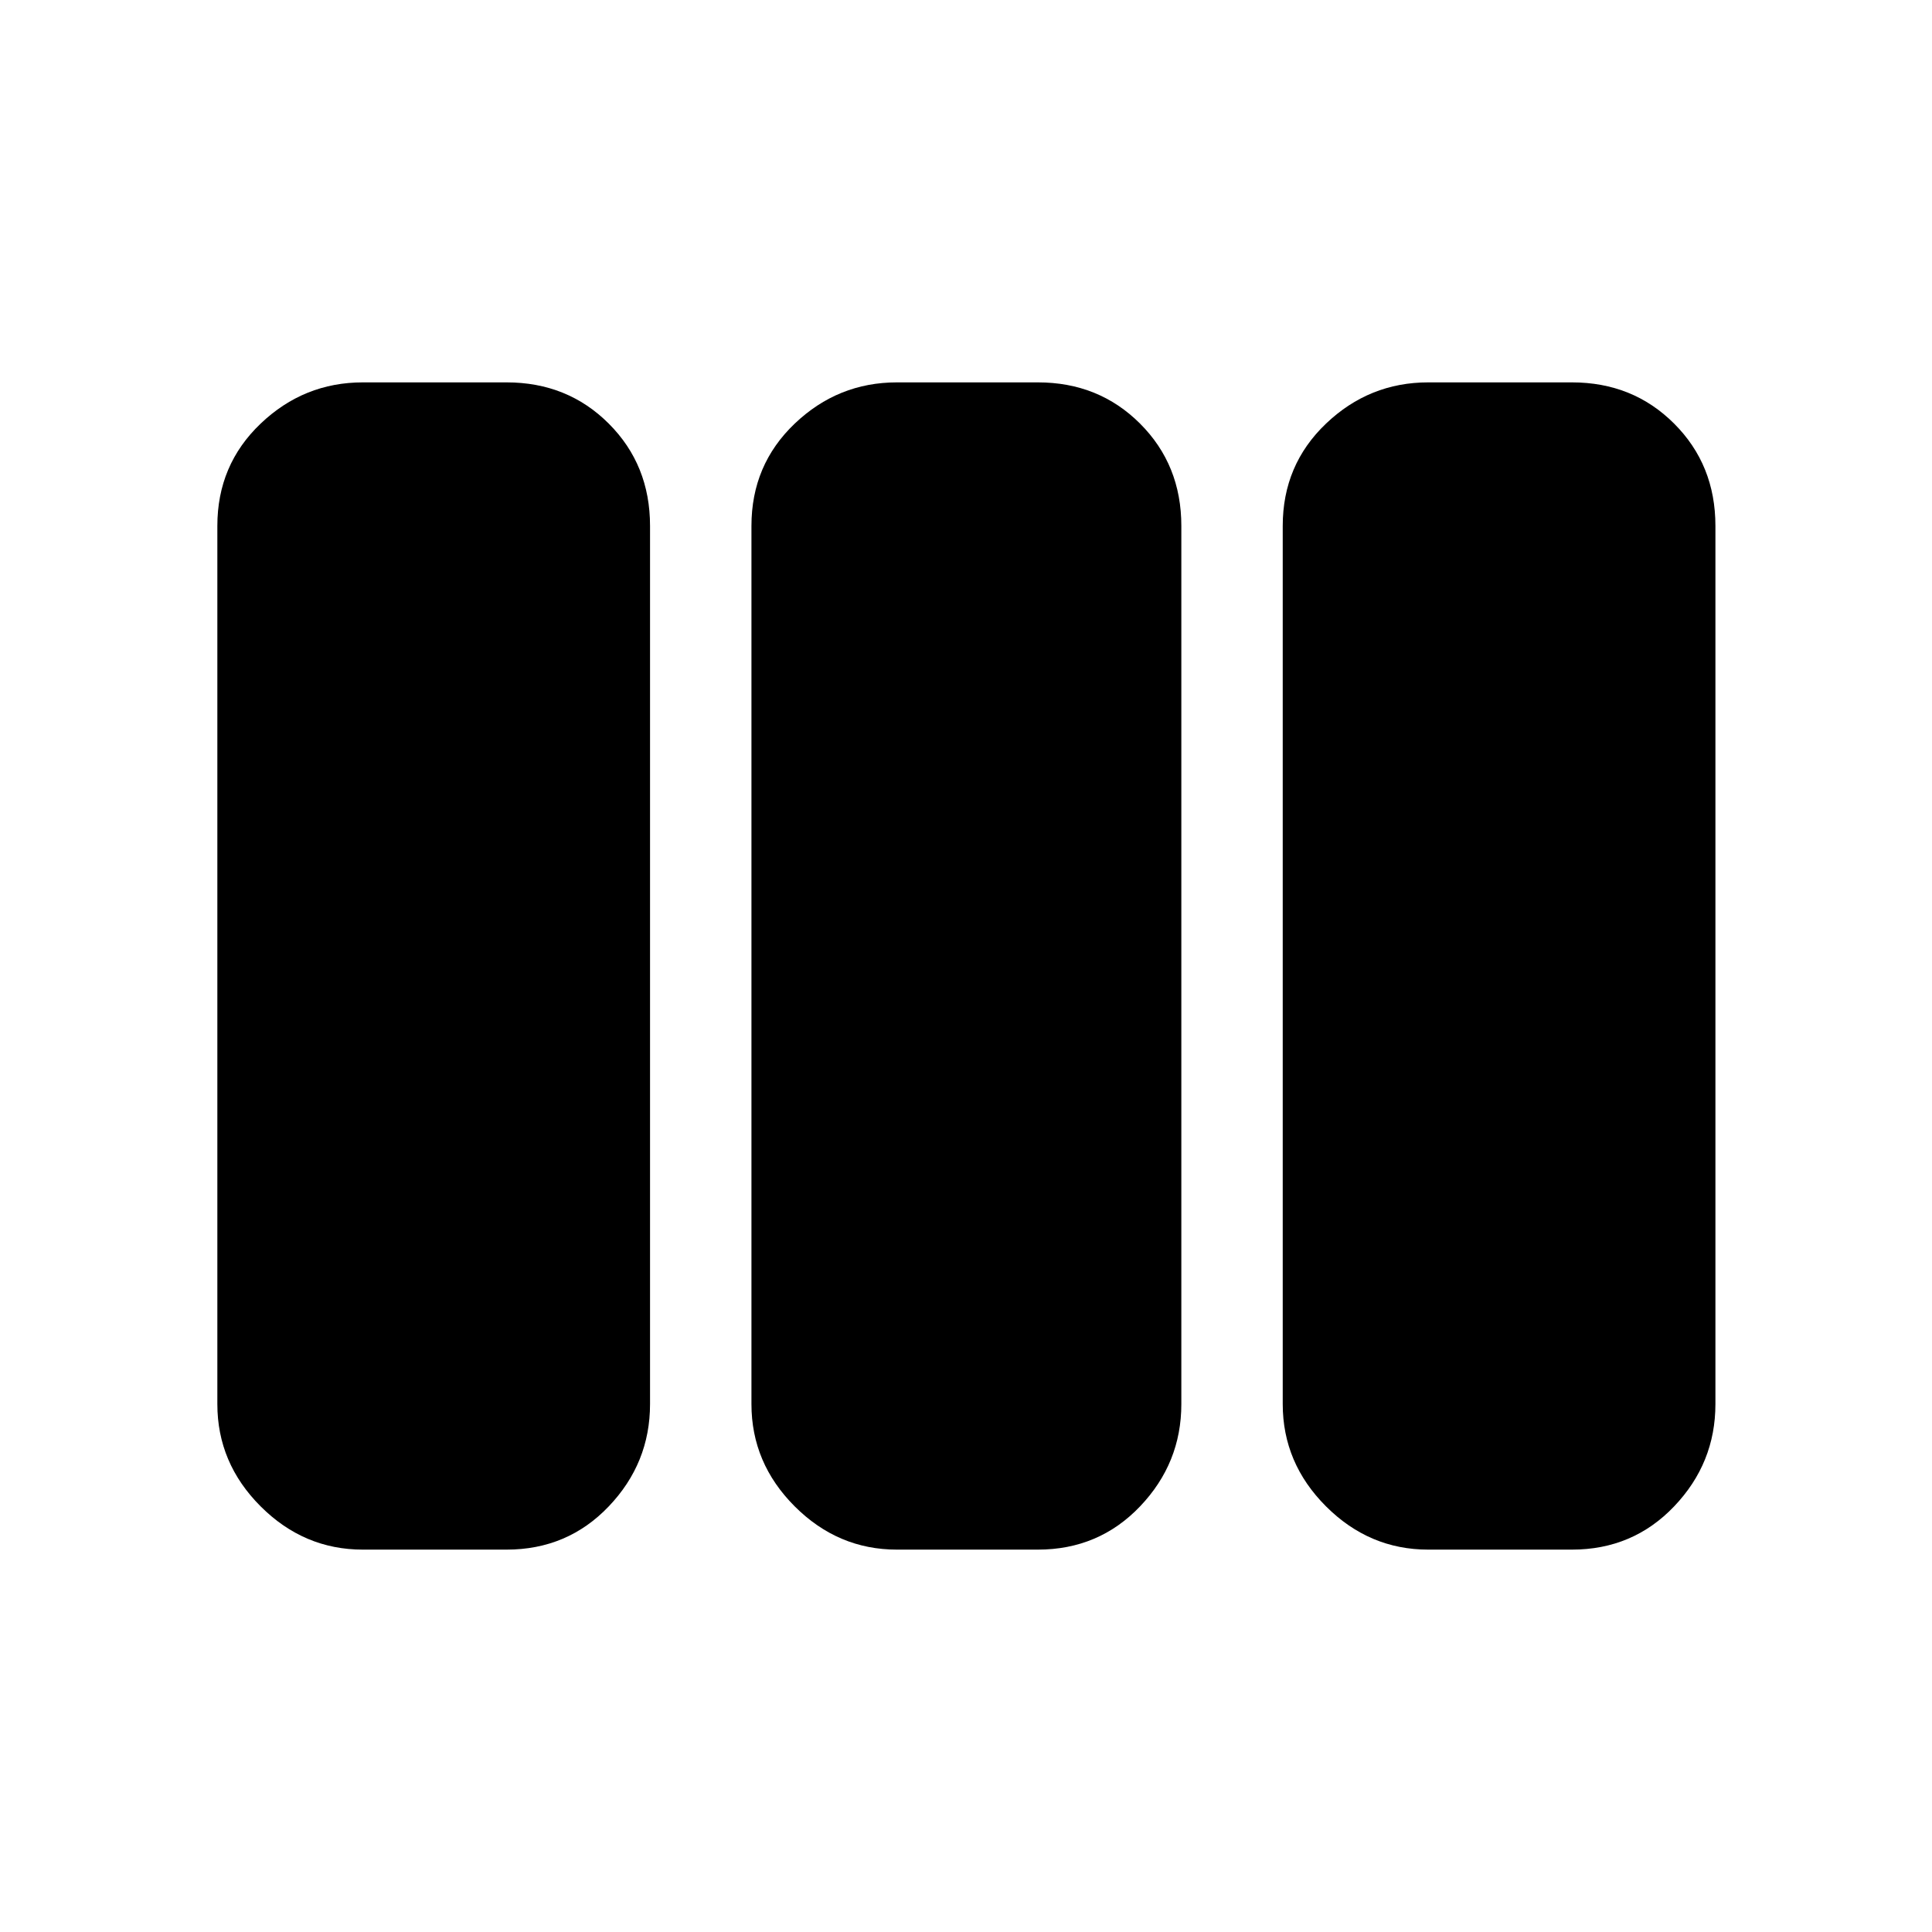 <svg xmlns="http://www.w3.org/2000/svg" height="24" viewBox="0 -960 960 960" width="24"><path d="M180.31-190q-29.31 0-50.81-21.5Q108-233 108-262.31v-436.38q0-30.31 21.5-50.81Q151-770 180.31-770h71.38q30.31 0 50.81 20.5Q323-729 323-698.69v436.38q0 29.31-20.5 50.81Q282-190 251.69-190h-71.38Zm265.38 0q-29.31 0-50.81-21.5-21.49-21.5-21.49-50.81v-436.38q0-30.31 21.49-50.81 21.5-20.5 50.81-20.5h70q30.31 0 50.81 20.5Q587-729 587-698.69v436.38q0 29.31-20.5 50.81Q546-190 515.69-190h-70Zm264 0q-29.31 0-50.81-21.5-21.5-21.5-21.5-50.81v-436.38q0-30.31 21.5-50.81 21.5-20.5 50.81-20.5h71.39q30.3 0 50.8 20.5 20.5 20.5 20.5 50.81v436.38q0 29.31-20.5 50.81-20.5 21.5-50.8 21.5h-71.39Z"/></svg>
